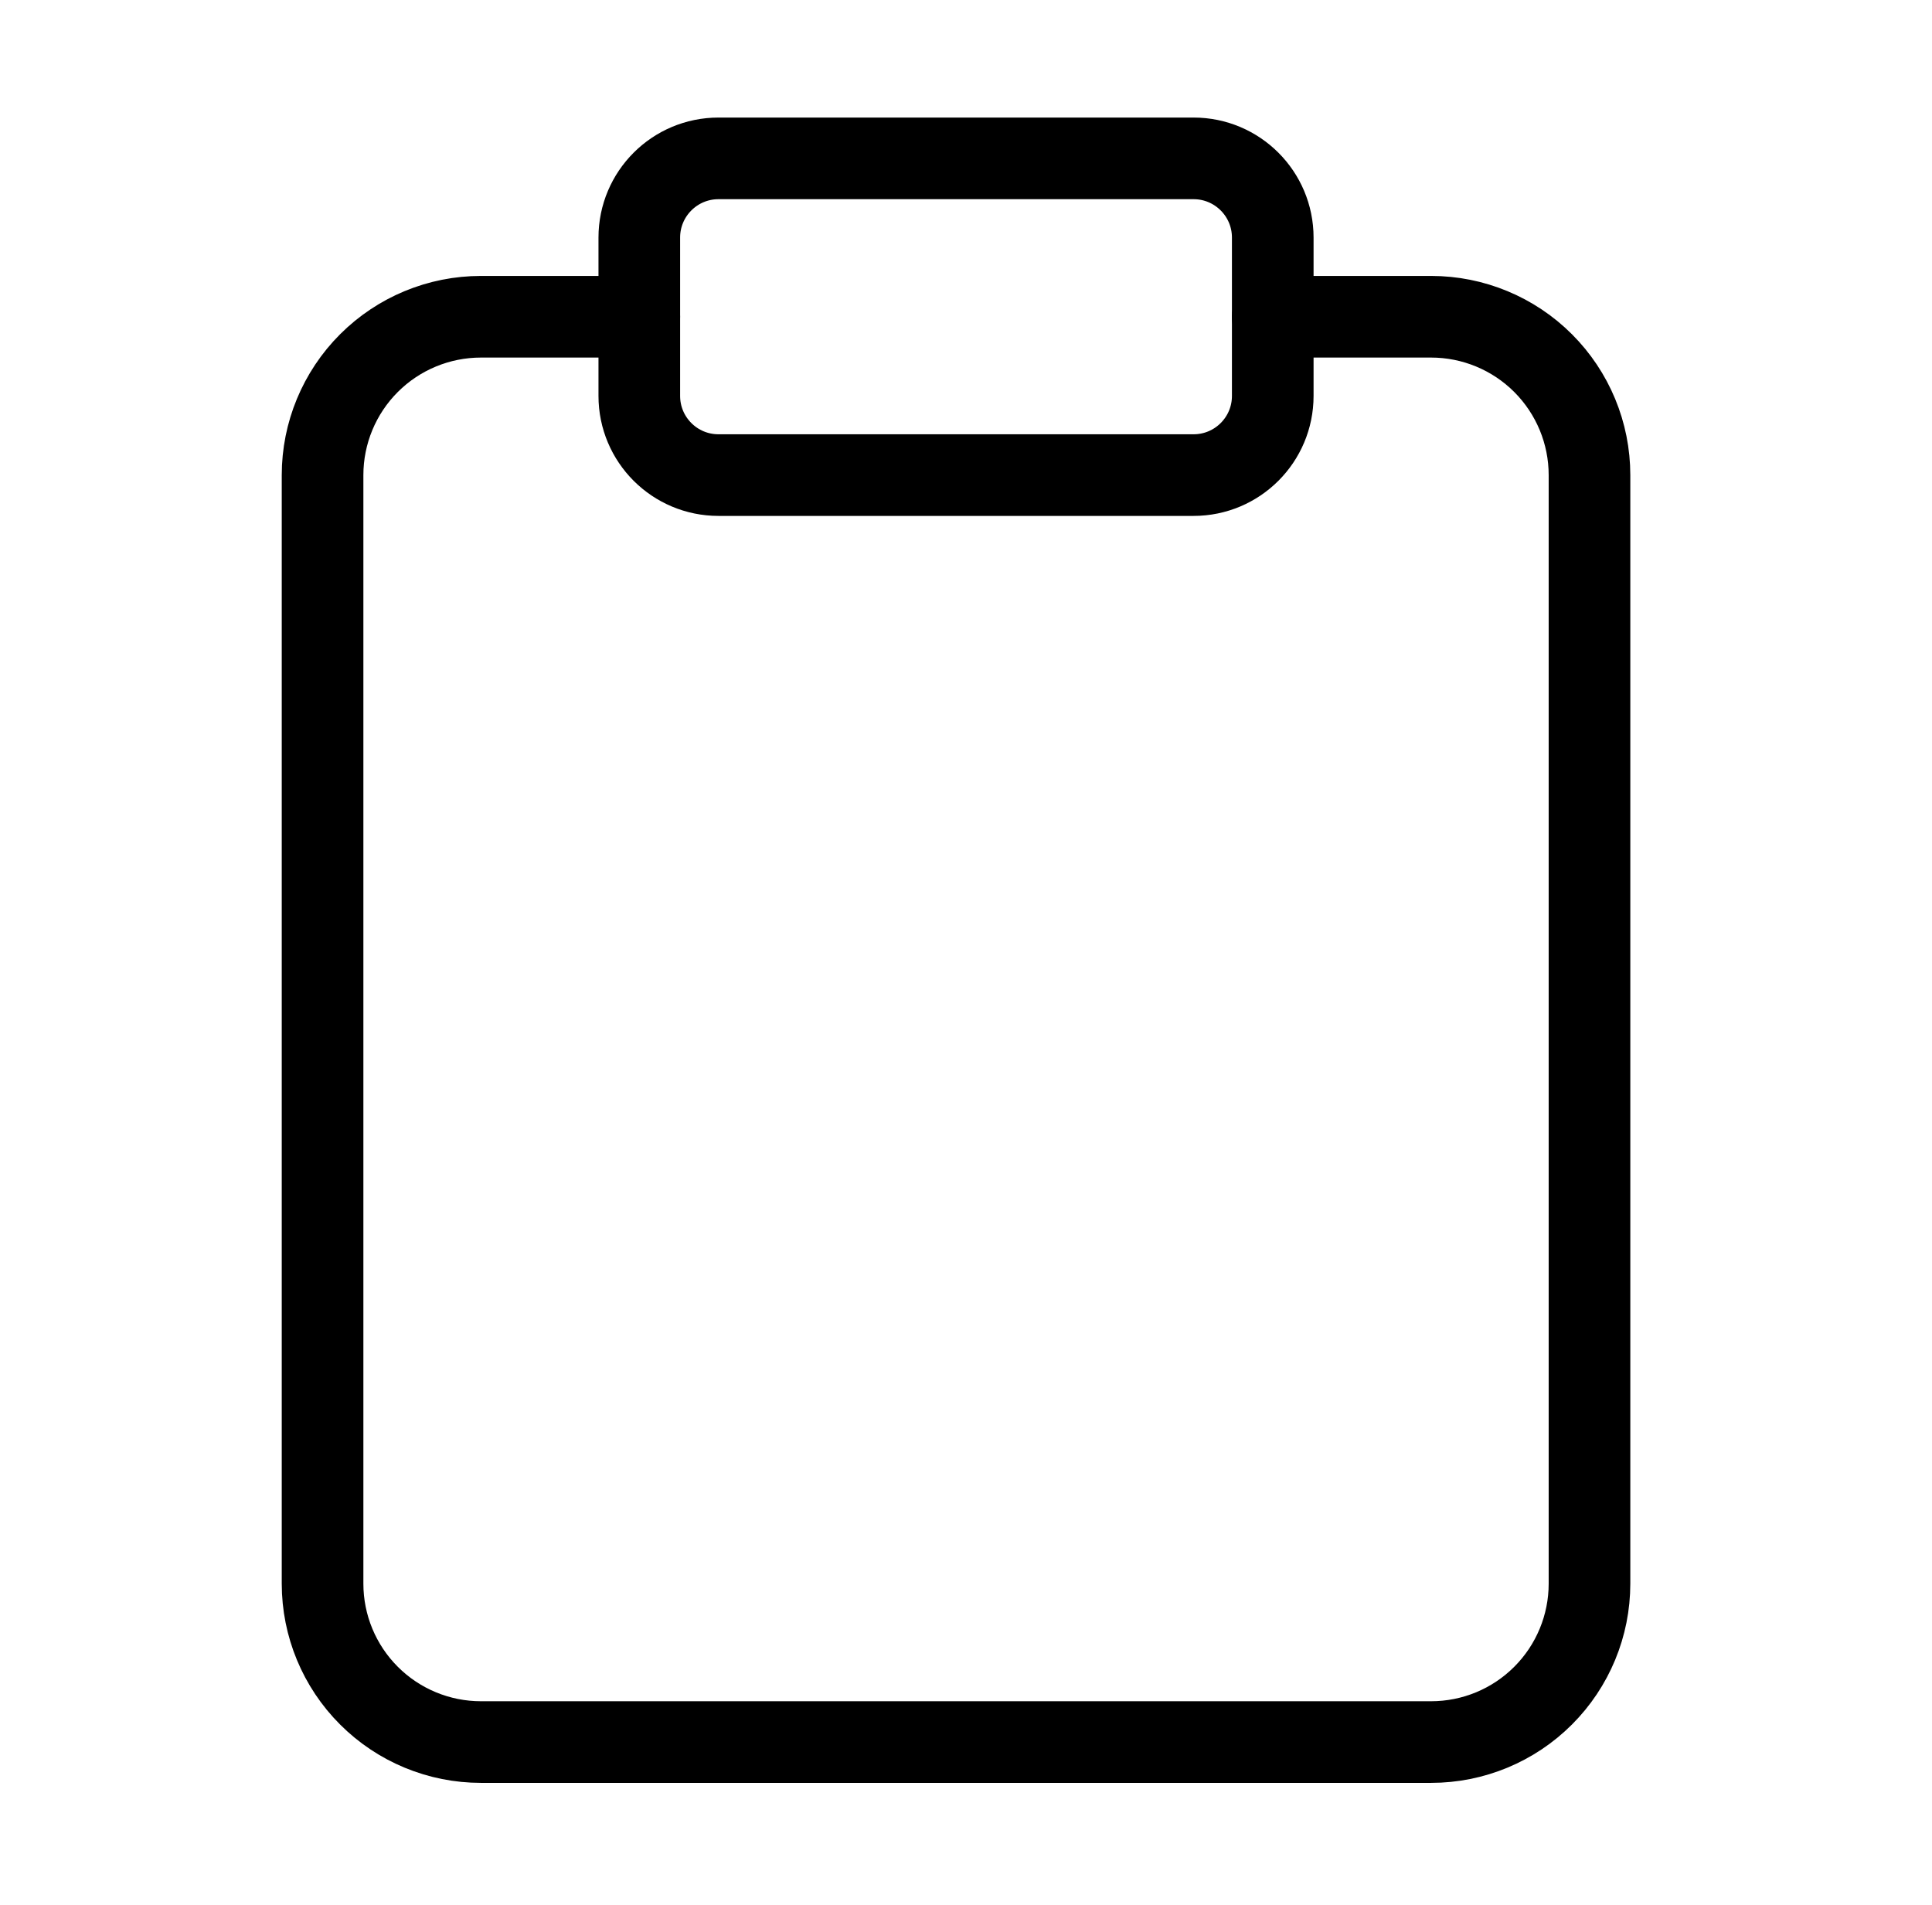 <svg width="71" height="70" viewBox="0 0 71 70" fill="none" xmlns="http://www.w3.org/2000/svg">
<path d="M46.773 11.64H52.593C54.136 11.64 55.617 12.253 56.708 13.344C57.8 14.436 58.413 15.916 58.413 17.459V58.198C58.413 59.742 57.8 61.222 56.708 62.313C55.617 63.405 54.136 64.018 52.593 64.018H17.674C16.131 64.018 14.65 63.405 13.559 62.313C12.467 61.222 11.854 59.742 11.854 58.198V17.459C11.854 15.916 12.467 14.436 13.559 13.344C14.65 12.253 16.131 11.64 17.674 11.64H23.494" stroke="black" stroke-width="3" stroke-linecap="round" stroke-linejoin="round"/>
<path d="M43.863 5.82H26.404C24.797 5.82 23.494 7.123 23.494 8.73V14.55C23.494 16.157 24.797 17.459 26.404 17.459H43.863C45.47 17.459 46.773 16.157 46.773 14.55V8.73C46.773 7.123 45.47 5.82 43.863 5.82Z" stroke="black" stroke-width="3" stroke-linecap="round" stroke-linejoin="round"/>
</svg>
